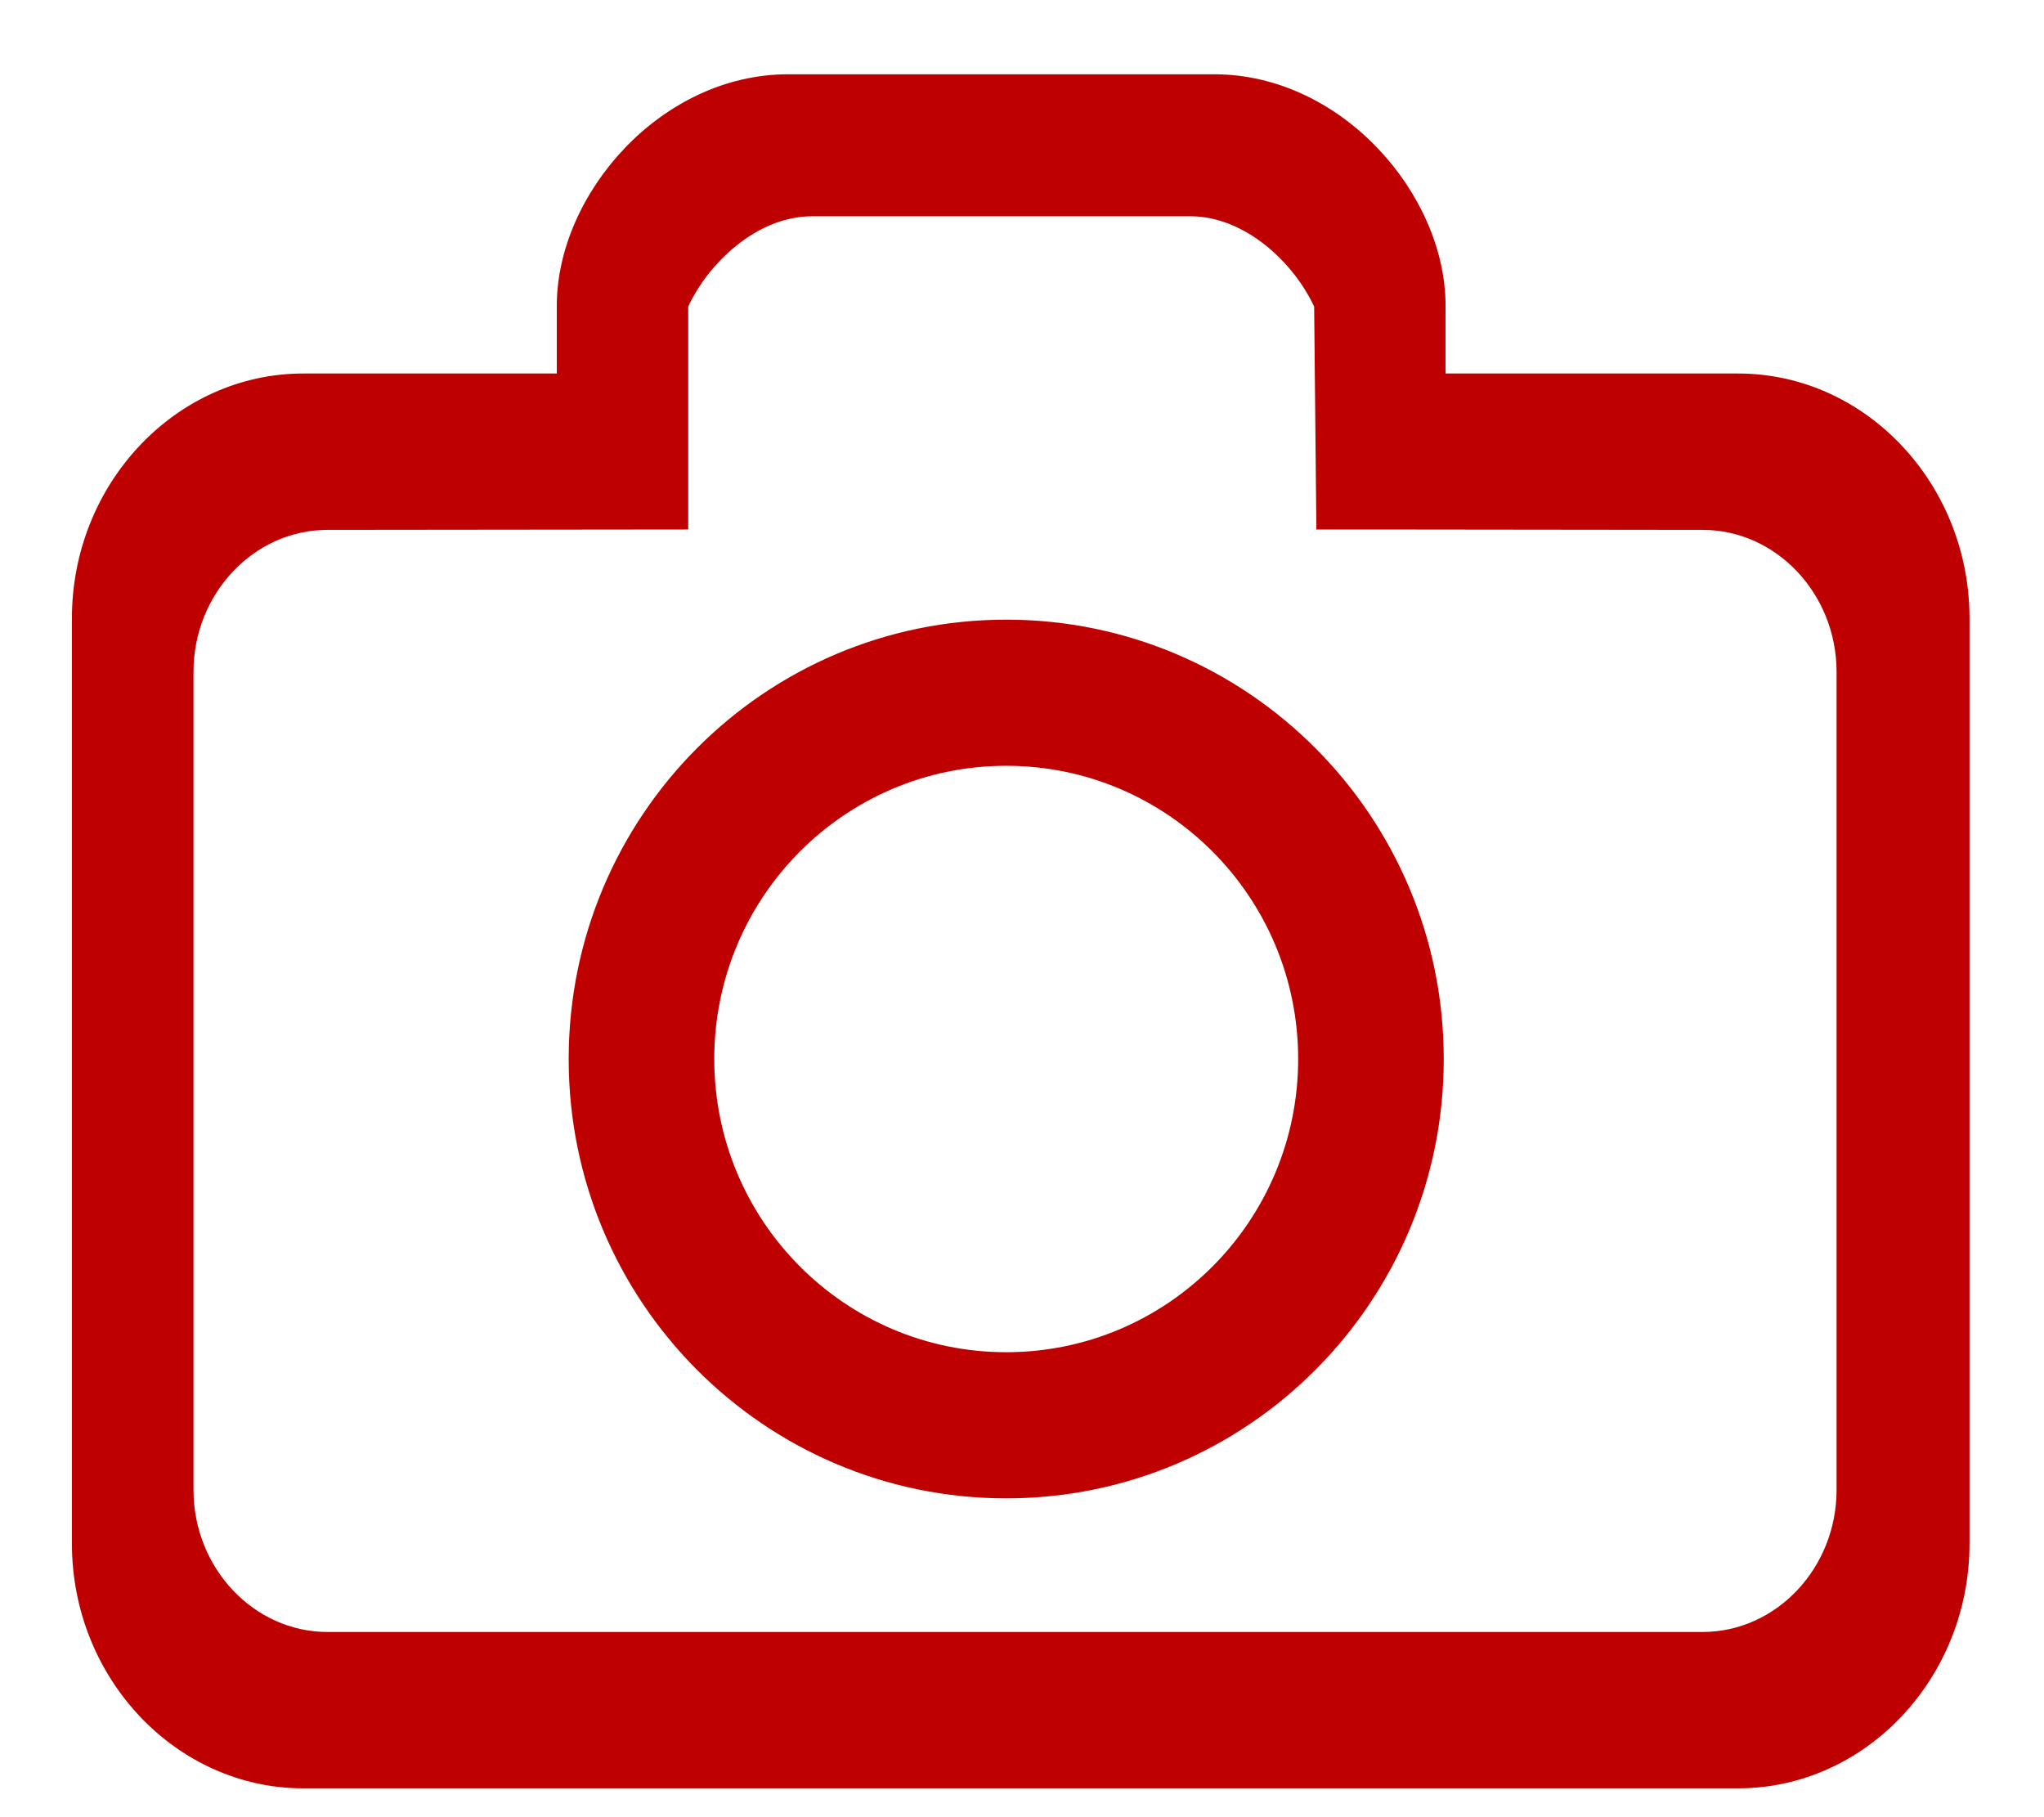 <?xml version="1.0" encoding="UTF-8"?>
<svg width="27px" height="24px" viewBox="0 0 27 24" version="1.1" xmlns="http://www.w3.org/2000/svg" xmlns:xlink="http://www.w3.org/1999/xlink">
    <!-- Generator: sketchtool 53.1 (72631) - https://sketchapp.com -->
    <title>A2251DD0-230D-412C-AC92-08F071F22B0C</title>
    <desc>Created with sketchtool.</desc>
    <g id="Page-1" stroke="none" stroke-width="1" fill="none" fill-rule="evenodd">
        <g id="Artboard" transform="translate(-286, -118)" fill="#BF0000" stroke="#BF0000" stroke-width="0.1">
            <g id="header_pix_icon" transform="translate(287, 119)">
                <path d="M12.292,16.909 C10.134,16.909 8.385,15.153 8.385,12.987 C8.385,10.82 10.134,9.064 12.292,9.064 C14.449,9.064 16.198,10.82 16.198,12.987 C16.198,15.153 14.449,16.909 12.292,16.909 M12.292,7.234 C9.127,7.234 6.562,9.81 6.562,12.987 C6.562,16.164 9.127,18.739 12.292,18.739 C15.456,18.739 18.021,16.164 18.021,12.987 C18.021,9.81 15.456,7.234 12.292,7.234" id="Fill-1"></path>
                <path d="M8.041,5.943 L8.041,3.038 C8.31,2.45 8.966,1.806 9.731,1.806 L14.719,1.806 C15.483,1.806 16.14,2.45 16.409,3.038 L16.438,5.943 L17.064,5.943 L21.49,5.948 C22.491,5.948 23.31,6.815 23.31,7.874 L23.31,18.678 C23.31,19.737 22.491,20.604 21.49,20.604 L3.327,20.604 C2.325,20.604 1.506,19.737 1.506,18.678 L1.506,7.874 C1.506,6.815 2.325,5.948 3.327,5.948 L8.041,5.943 Z M9.411,0.031 C7.757,0.031 6.405,1.591 6.405,3.038 L6.405,3.983 L3.007,3.983 C1.353,3.983 -3.55271368e-15,5.415 -3.55271368e-15,7.165 L-3.55271368e-15,19.387 C-3.55271368e-15,21.137 1.353,22.569 3.007,22.569 L21.96,22.569 C23.613,22.569 24.966,21.137 24.966,19.387 L24.966,7.165 C24.966,5.415 23.613,3.983 21.96,3.983 L18.045,3.983 L18.045,3.038 C18.045,1.591 16.692,0.031 15.039,0.031 L9.411,0.031 Z" id="Fill-3"></path>
            </g>
        </g>
    </g>
</svg>